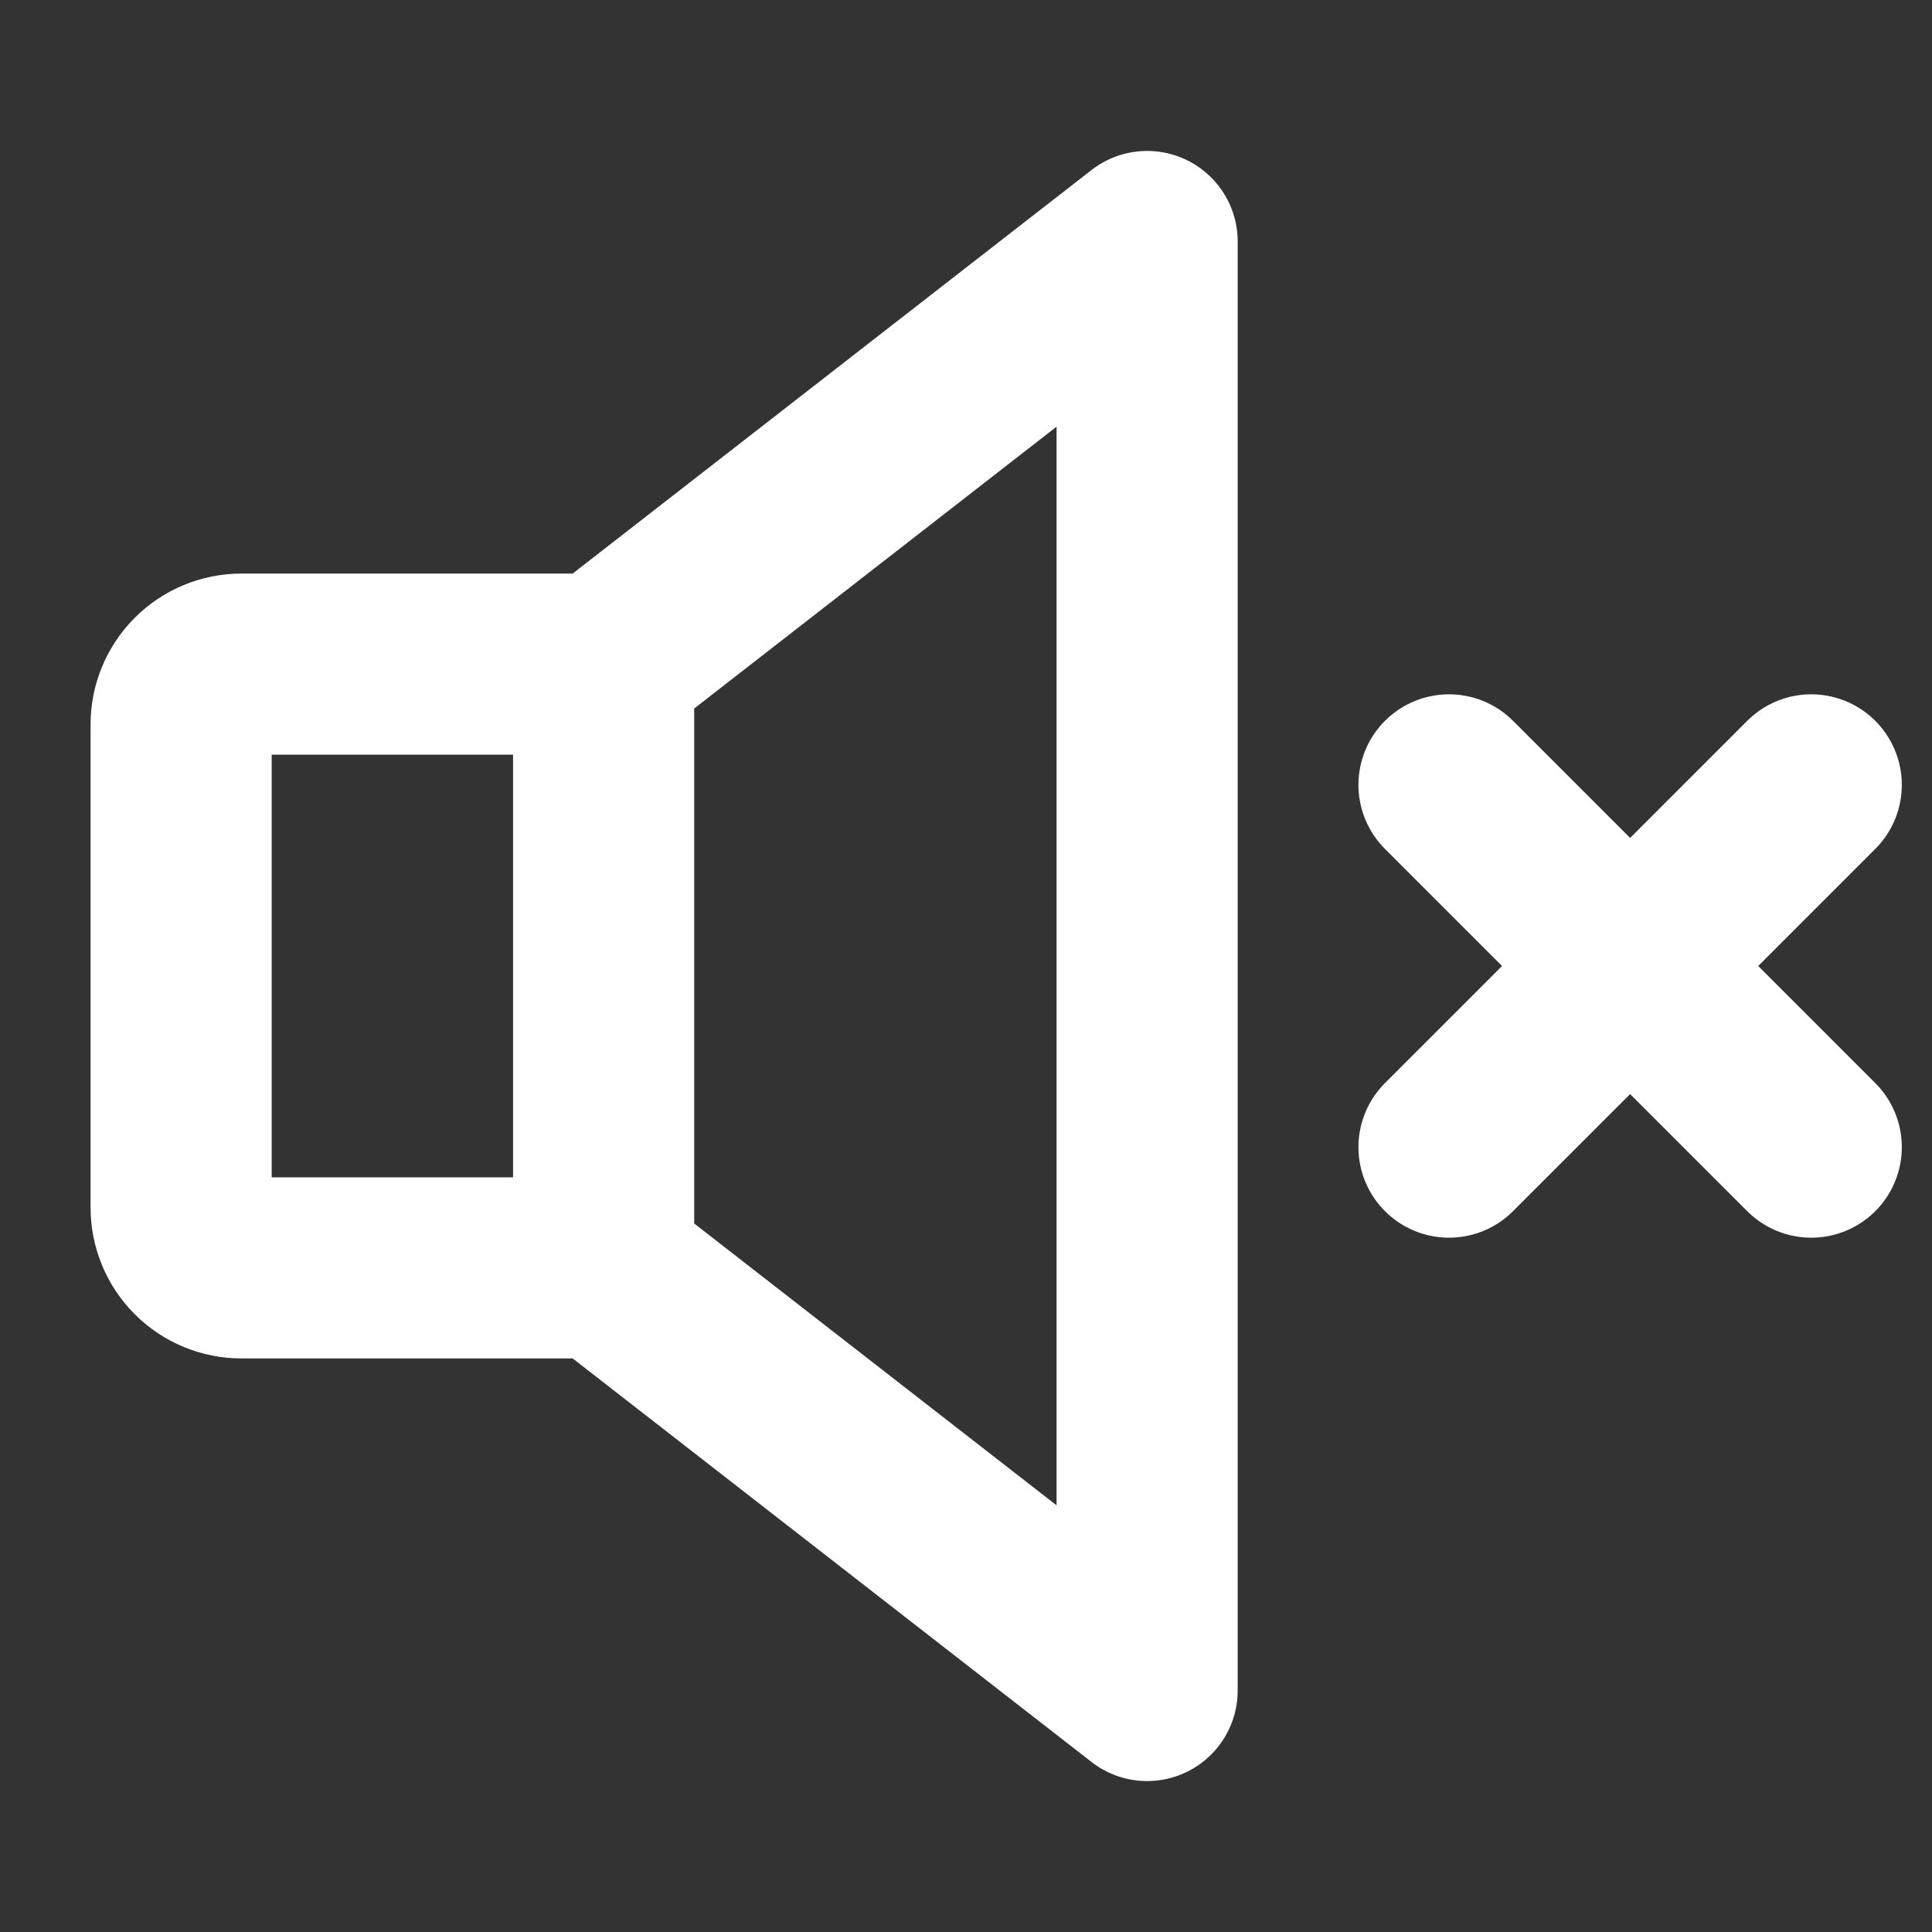 <svg width="32" height="32" viewBox="0 0 32 32" fill="none" xmlns="http://www.w3.org/2000/svg">
<rect x="0" y="0" width="32" height="32" fill="#333333" stroke="none"/>
<g clip-path="url(#clip0_155_13)">
<path d="M10 21H4C3.735 21 3.48 20.895 3.293 20.707C3.105 20.52 3 20.265 3 20V12C3 11.735 3.105 11.48 3.293 11.293C3.48 11.105 3.735 11 4 11H10L19 4V28L10 21Z" stroke="white" stroke-width="3" stroke-linecap="round" stroke-linejoin="round"/>
<path d="M30 13L24 19" stroke="white" stroke-width="3" stroke-linecap="round" stroke-linejoin="round"/>
<path d="M30 19L24 13" stroke="white" stroke-width="3" stroke-linecap="round" stroke-linejoin="round"/>
<path d="M9.998 11V21" stroke="white" stroke-width="3" stroke-linecap="round" stroke-linejoin="round"/>
</g>
<defs>
<clipPath id="clip0_155_13">
<rect width="32" height="32" fill="white"/>
</clipPath>
</defs>
</svg>
